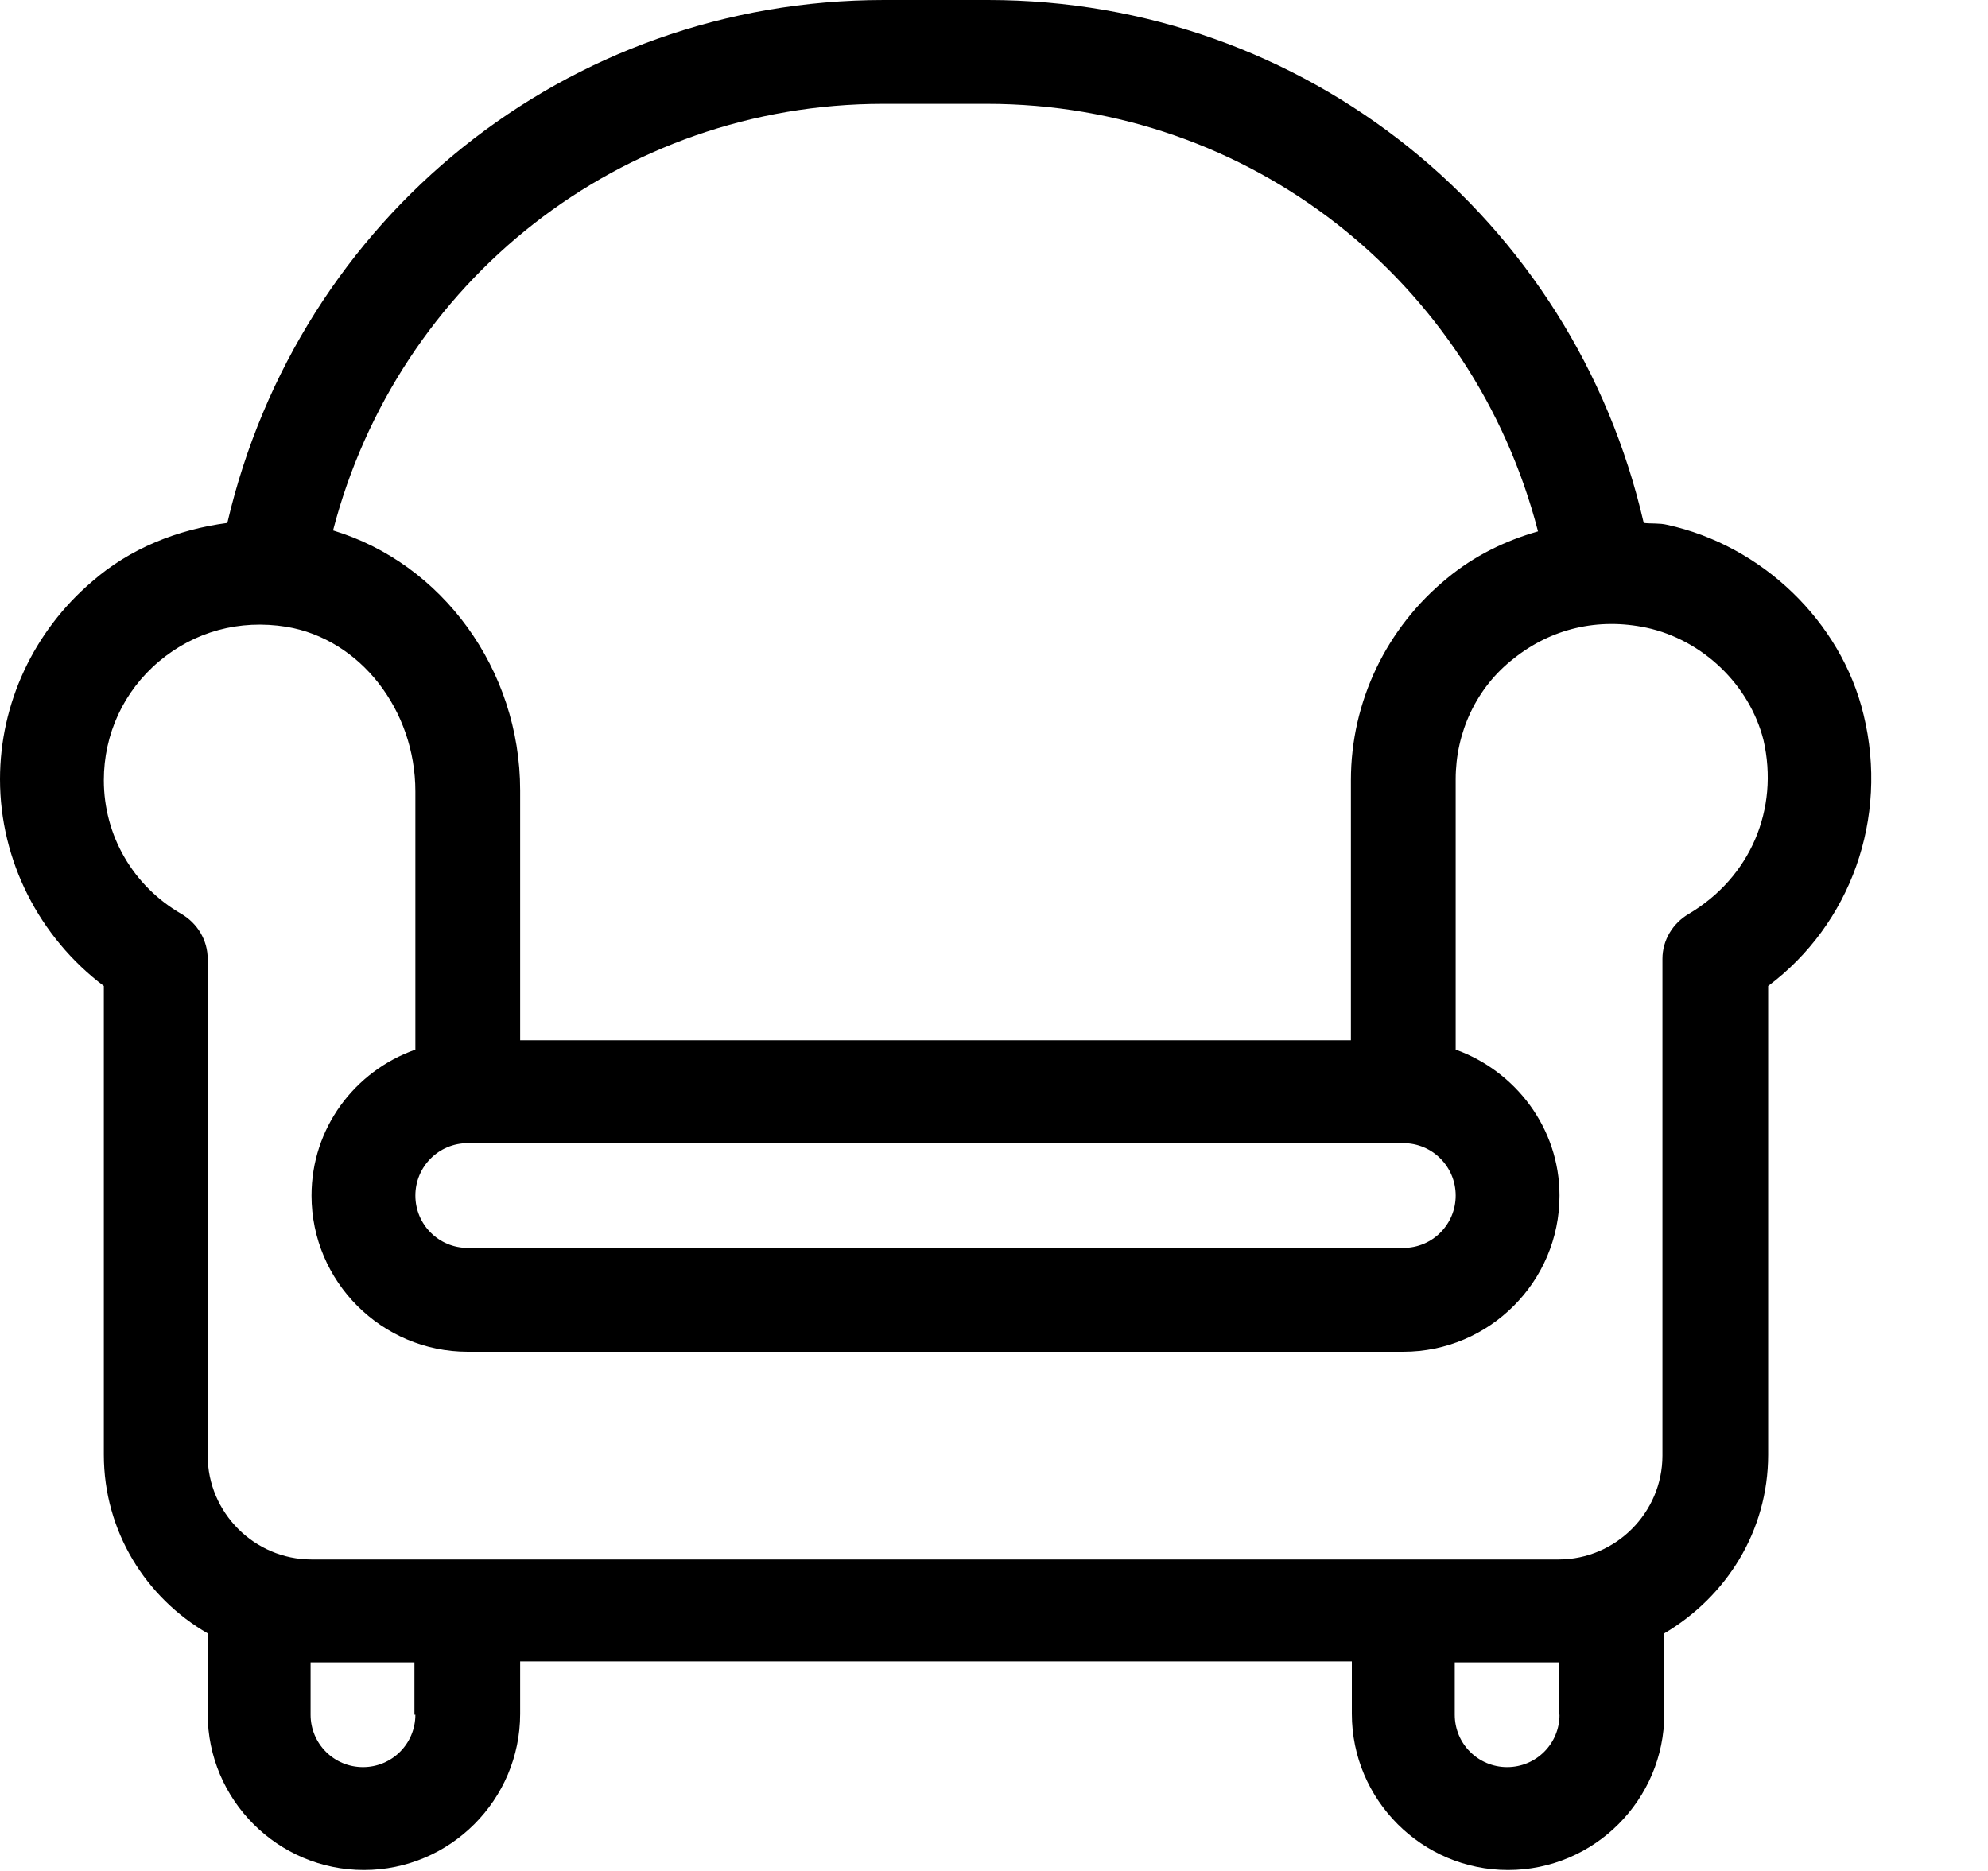 <!-- Generated by IcoMoon.io -->
<svg version="1.1" xmlns="http://www.w3.org/2000/svg" width="34" height="32" viewBox="0 0 34 32">
<title>furniture-1</title>
<path d="M31.872 12.224c-0.384-1.6-1.744-2.896-3.36-3.248-0.128-0.032-0.272-0.016-0.4-0.032-1.2-5.216-5.792-8.944-11.216-8.944h-1.776c-5.44 0-10.016 3.728-11.232 8.944-0.848 0.112-1.664 0.432-2.32 1.008-0.992 0.848-1.568 2.080-1.568 3.376 0 1.392 0.672 2.704 1.776 3.536v8.016c0 1.312 0.72 2.448 1.776 3.056v1.376c0 1.472 1.2 2.672 2.672 2.672s2.672-1.2 2.672-2.672v-0.896h14.224v0.896c0 1.472 1.2 2.672 2.672 2.672s2.672-1.2 2.672-2.672v-1.376c1.056-0.624 1.776-1.744 1.776-3.056v-8.016c1.408-1.056 2.064-2.864 1.632-4.64zM15.104 1.776h1.776c4.496 0 8.32 3.040 9.424 7.312-0.56 0.16-1.088 0.416-1.552 0.8-1.040 0.848-1.648 2.112-1.648 3.456v4.448h-14.208v-4.272c0-2.080-1.344-3.888-3.2-4.448 1.104-4.256 4.912-7.296 9.408-7.296zM8 19.552h16c0.496 0 0.896 0.4 0.896 0.896s-0.4 0.896-0.896 0.896h-16c-0.496 0-0.896-0.4-0.896-0.896s0.4-0.896 0.896-0.896zM7.104 29.328c0 0.496-0.4 0.896-0.896 0.896s-0.896-0.4-0.896-0.896v-0.896h1.776v0.896h0.016zM26.672 29.328c0 0.496-0.4 0.896-0.896 0.896s-0.896-0.4-0.896-0.896v-0.896h1.776v0.896h0.016zM28.88 15.632c-0.272 0.16-0.448 0.448-0.448 0.768v8.496c0 0.976-0.8 1.776-1.776 1.776h-21.328c-0.976 0-1.776-0.8-1.776-1.776v-8.496c0-0.32-0.176-0.608-0.448-0.768-0.832-0.48-1.328-1.344-1.328-2.288 0-0.784 0.336-1.52 0.944-2.032s1.376-0.72 2.176-0.592c1.264 0.208 2.208 1.424 2.208 2.816v4.416c-1.040 0.368-1.776 1.344-1.776 2.496 0 1.472 1.2 2.672 2.672 2.672h16c1.472 0 2.672-1.2 2.672-2.672 0-1.152-0.752-2.128-1.776-2.496v-4.624c0-0.8 0.352-1.568 0.992-2.064 0.64-0.512 1.44-0.704 2.272-0.528 0.96 0.208 1.76 0.976 2 1.92 0.272 1.184-0.224 2.352-1.28 2.976z"></path>
</svg>
